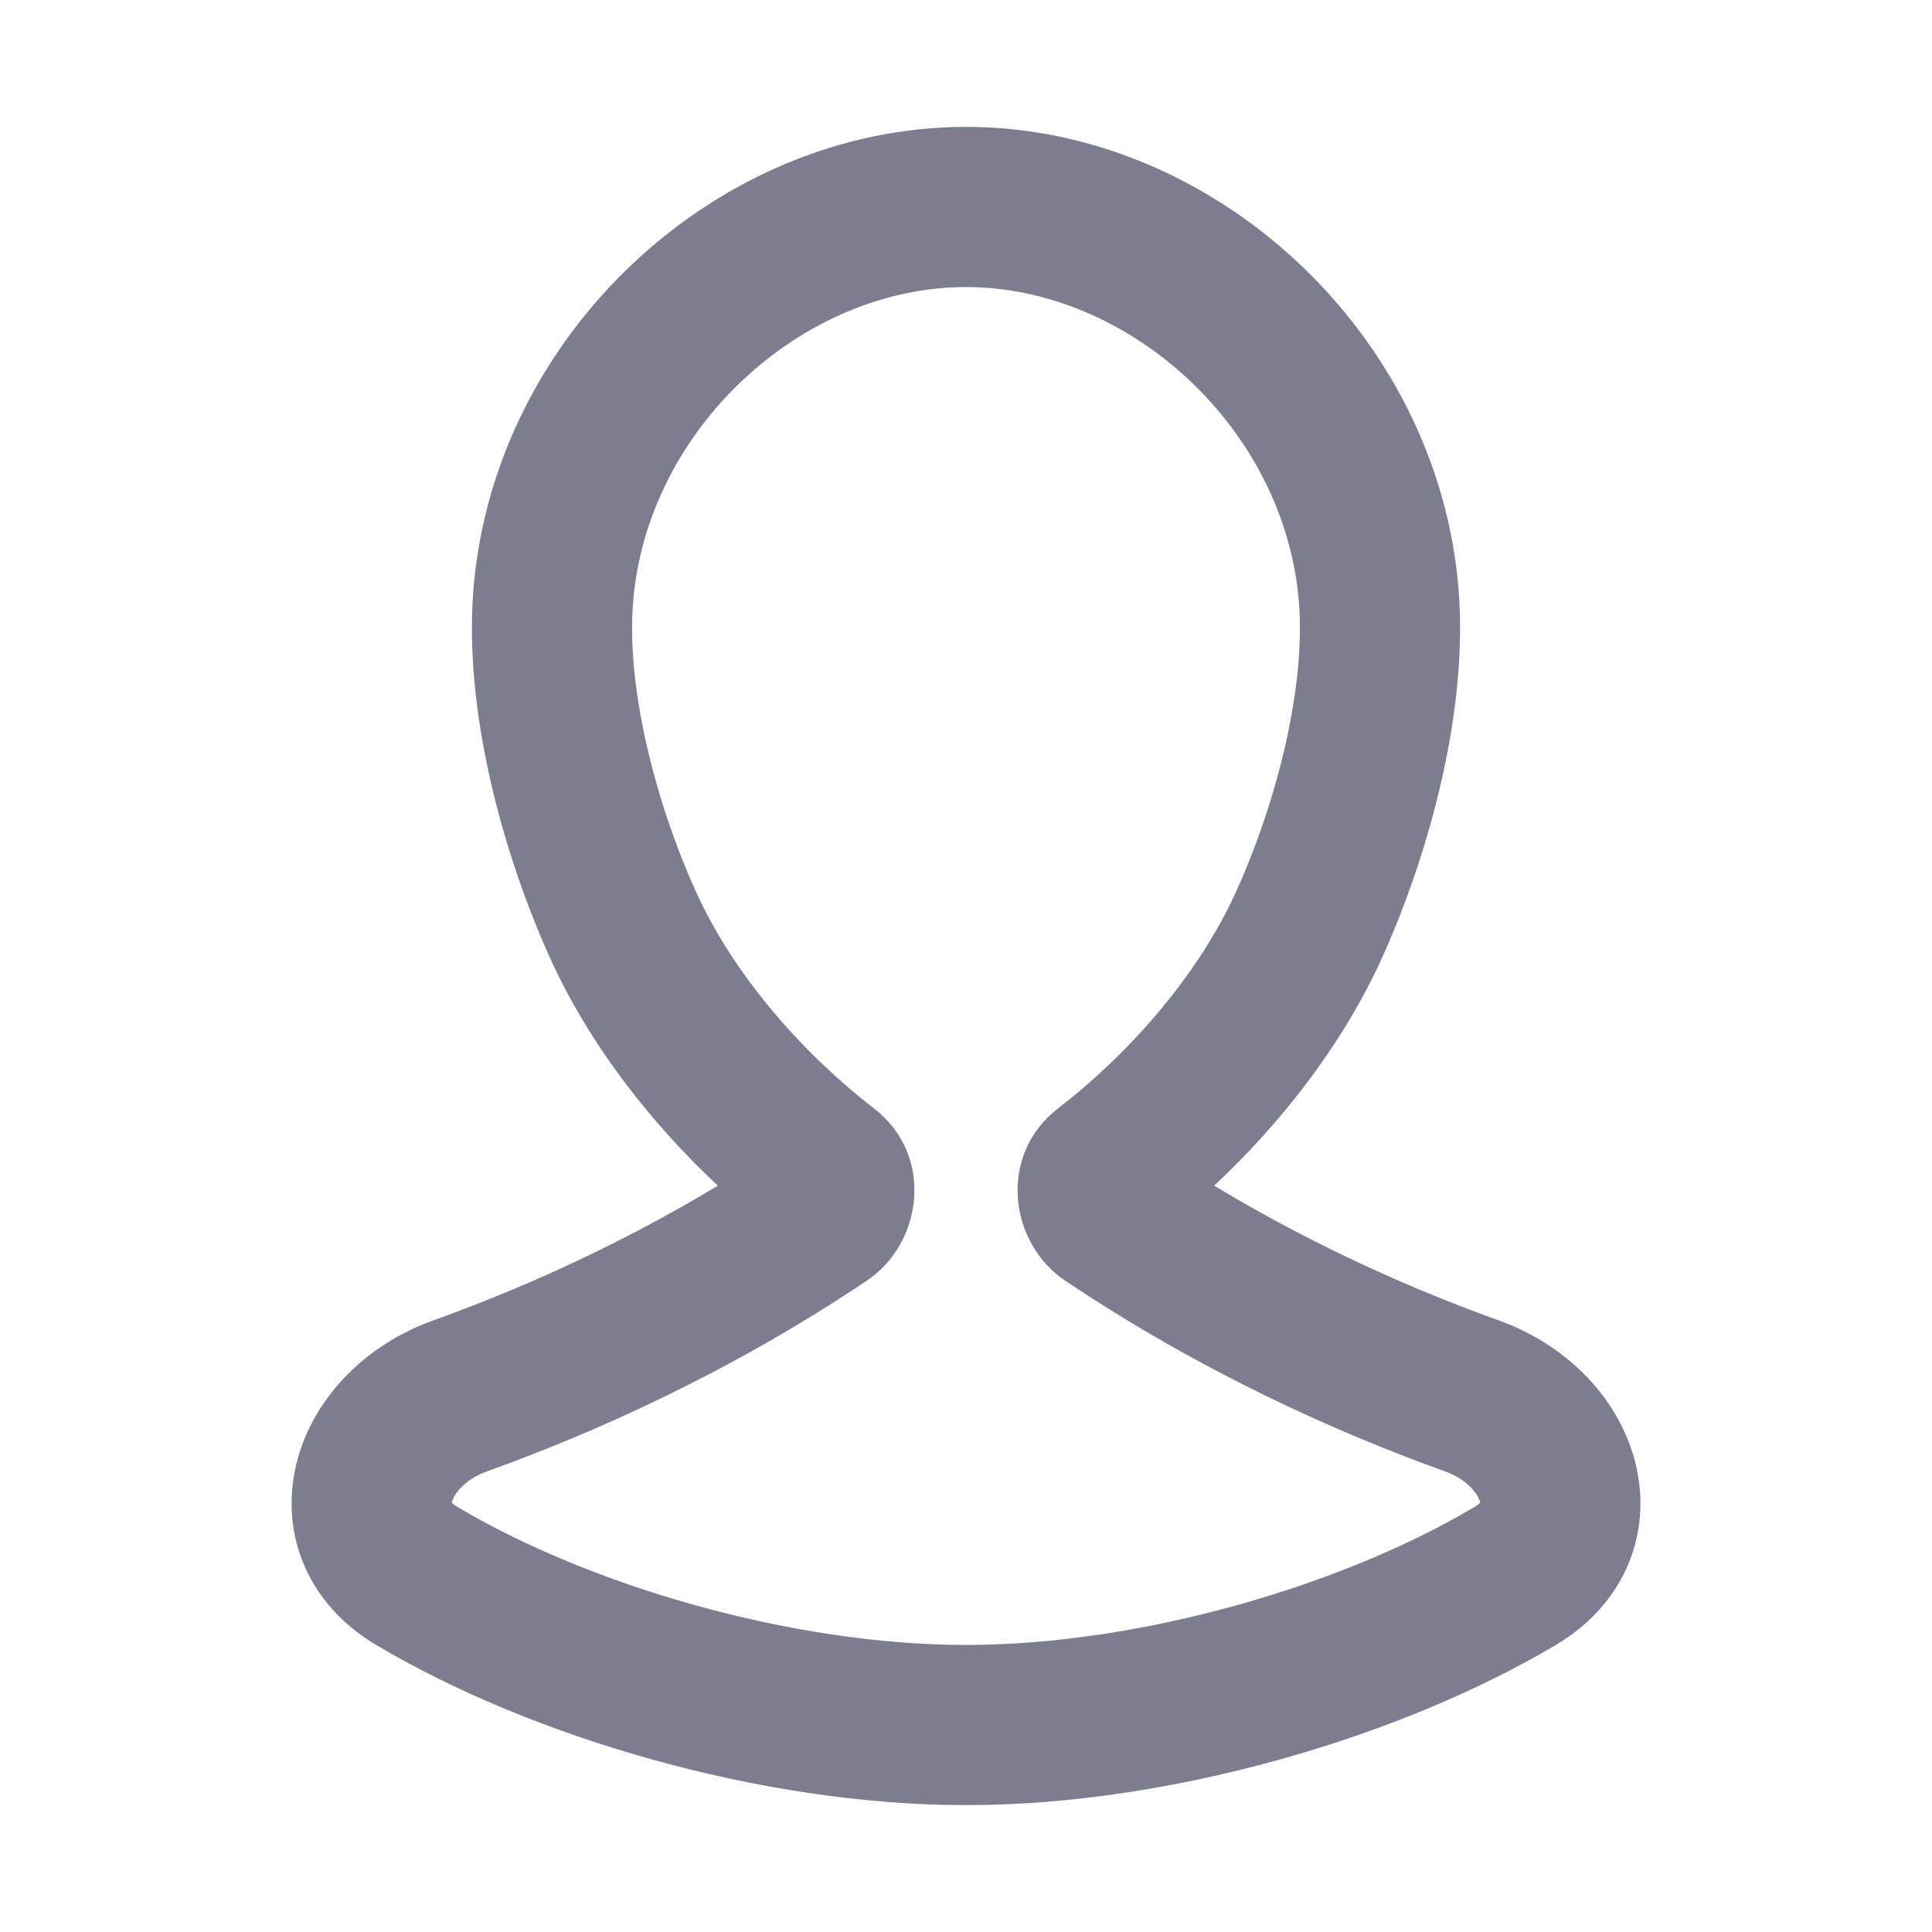 <svg width="24" height="24" viewBox="0 0 24 24" fill="none" xmlns="http://www.w3.org/2000/svg">
<path fill-rule="evenodd" clip-rule="evenodd" d="M12 3.566C9.968 3.566 8.041 5.322 7.865 7.474C7.778 8.533 8.137 9.946 8.636 11.057C9.124 12.145 10.016 13.122 10.853 13.766C11.615 14.352 11.458 15.445 10.772 15.906C9.055 17.059 7.358 17.808 6.054 18.276C5.758 18.382 5.639 18.571 5.616 18.651C5.615 18.657 5.614 18.662 5.613 18.666C5.623 18.677 5.646 18.698 5.69 18.724C7.31 19.687 9.819 20.434 12 20.434C14.181 20.434 16.69 19.687 18.31 18.724C18.354 18.698 18.377 18.677 18.387 18.666C18.386 18.662 18.385 18.657 18.384 18.651C18.361 18.571 18.242 18.382 17.946 18.276C16.642 17.808 14.945 17.059 13.228 15.906C12.542 15.445 12.385 14.352 13.147 13.766C13.984 13.122 14.876 12.145 15.364 11.057C15.863 9.946 16.222 8.533 16.135 7.474C15.959 5.322 14.032 3.566 12 3.566ZM18.395 18.655C18.395 18.655 18.394 18.656 18.393 18.658C18.394 18.656 18.395 18.655 18.395 18.655ZM5.605 18.655C5.605 18.655 5.606 18.656 5.607 18.658C5.606 18.656 5.605 18.655 5.605 18.655ZM5.612 18.674C5.612 18.675 5.612 18.675 5.612 18.675C5.612 18.675 5.612 18.675 5.612 18.674ZM5.882 7.312C6.14 4.154 8.906 1.576 12 1.576C15.095 1.576 17.86 4.154 18.118 7.312C18.243 8.833 17.751 10.598 17.18 11.872C16.676 12.996 15.886 13.977 15.083 14.729C16.373 15.507 17.619 16.044 18.619 16.403C19.427 16.692 20.079 17.324 20.3 18.116C20.413 18.52 20.412 18.971 20.238 19.404C20.063 19.84 19.74 20.189 19.326 20.435C17.407 21.575 14.549 22.424 12 22.424C9.451 22.424 6.593 21.575 4.674 20.435C4.26 20.189 3.937 19.84 3.762 19.404C3.588 18.971 3.587 18.52 3.7 18.116C3.921 17.324 4.573 16.692 5.381 16.403L5.717 17.339L5.381 16.403C6.381 16.044 7.627 15.507 8.917 14.729C8.114 13.977 7.324 12.996 6.82 11.872C6.249 10.598 5.757 8.833 5.882 7.312Z" fill="#7C7E8F"/>
</svg>
